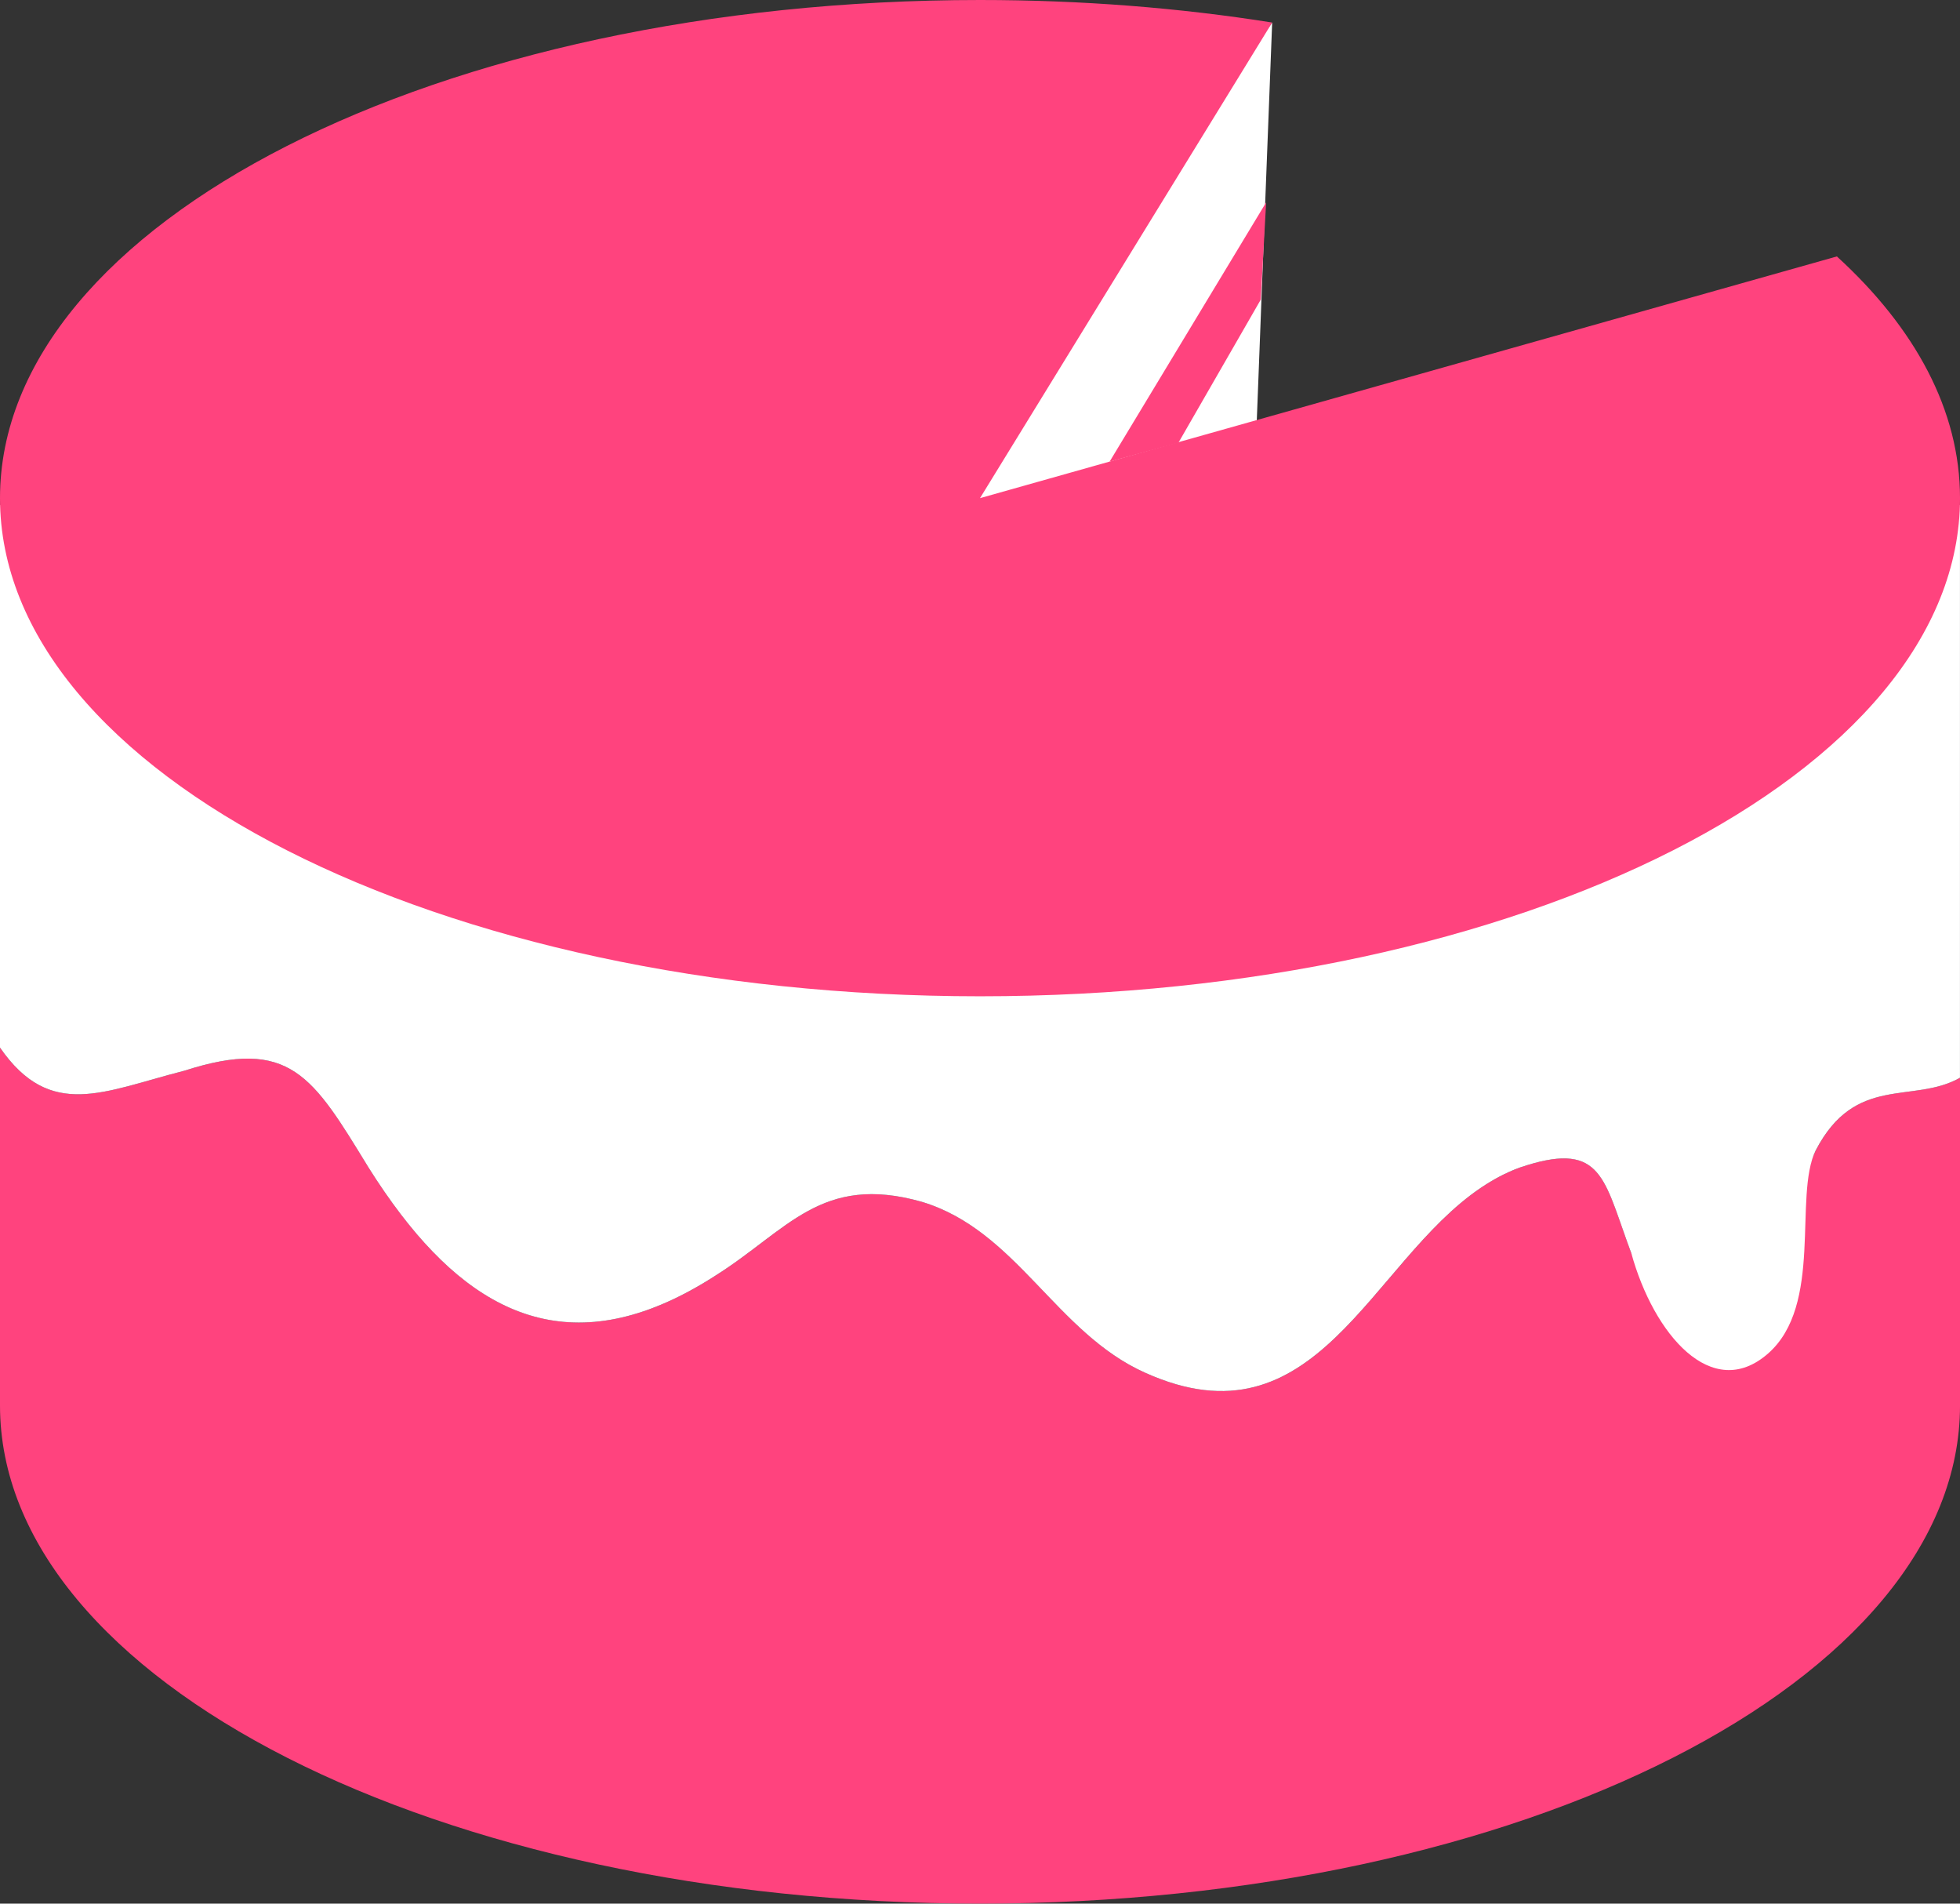 <svg version="1.1" id="图层_1" x="0px" y="0px" width="135.955px" height="132.014px" viewBox="0 0 135.955 132.014" enable-background="new 0 0 135.955 132.014" xml:space="preserve" xmlns="http://www.w3.org/2000/svg" xmlns:xlink="http://www.w3.org/1999/xlink" xmlns:xml="http://www.w3.org/XML/1998/namespace">
  <rect x="0" y="0" width="135.955" height="132.014" fill="#333333" stroke="none"/>
  <polygon fill="#FFFFFF" points="61.516,38.989 86.938,35.337 87.367,24.249 87.479,21.312 88.244,1.563 " class="color c1"/>
  <path fill="#FF437E" d="M125.944,79.789c-1.551,3.161-0.387,7.903-3.102,11.065c-0.136,0.192-0.271,0.371-0.402,0.544
	c-4.78,6.224-7.399,0.117-9.284-4.497c-0.099-0.258-0.188-0.507-0.277-0.753c-1.673-4.647-1.954-7.051-7.474-5.175
	c-0.959,0.351-1.85,0.833-2.693,1.404c-7.705,5.215-11.398,18.165-23.273,12.822c-6.201-2.768-8.912-9.881-15.5-11.857
	c-6.978-1.976-9.303,1.977-14.341,5.139c-9.235,5.93-16.056,3.236-21.792-4.271c-0.763-0.998-1.509-2.079-2.235-3.236
	c-3.876-6.323-5.426-9.09-12.789-6.72C7.203,75.677,3.505,77.712,0,72.648v24.817c0,19.079,30.435,34.547,67.977,34.547
	c37.543,0,67.979-15.468,67.979-34.547V74.742C132.687,76.579,128.707,74.465,125.944,79.789z" class="color c2"/>
  <g>
    <path fill="#FFFFFF" d="M0,35.01v37.64c3.505,5.063,7.203,3.027,12.78,1.605c7.363-2.371,8.913,0.396,12.789,6.72
		c0.727,1.158,1.473,2.238,2.235,3.236c5.736,7.508,12.557,10.202,21.792,4.271c5.038-3.163,7.363-7.114,14.341-5.139
		c6.587,1.977,9.3,9.09,15.501,11.857c11.873,5.343,15.567-7.607,23.272-12.822c0.845-0.571,1.735-1.054,2.692-1.404
		c5.521-1.876,5.802,0.527,7.475,5.175c0.09,0.246,0.18,0.495,0.277,0.753c1.555,5.645,5.596,10.353,9.471,6.978
		s1.768-10.93,3.316-14.09c2.764-5.323,6.742-3.209,10.012-5.046V35.01H0z" class="color c1"/>
  </g>
  <g>
    <path fill="#FF437E" d="M127.415,17.783L67.977,34.546L88.244,1.563C81.843,0.547,75.036,0,67.977,0C30.435,0,0,15.467,0,34.545
		c0,19.079,30.435,34.546,67.977,34.546c37.543,0,67.979-15.467,67.979-34.546C135.955,28.461,132.851,22.748,127.415,17.783z" class="color c2"/>
  </g>
  <polygon fill="#FF437E" points="87.453,20.778 81.741,30.702 76.967,32.014 87.825,14.036 " class="color c2"/>
</svg>